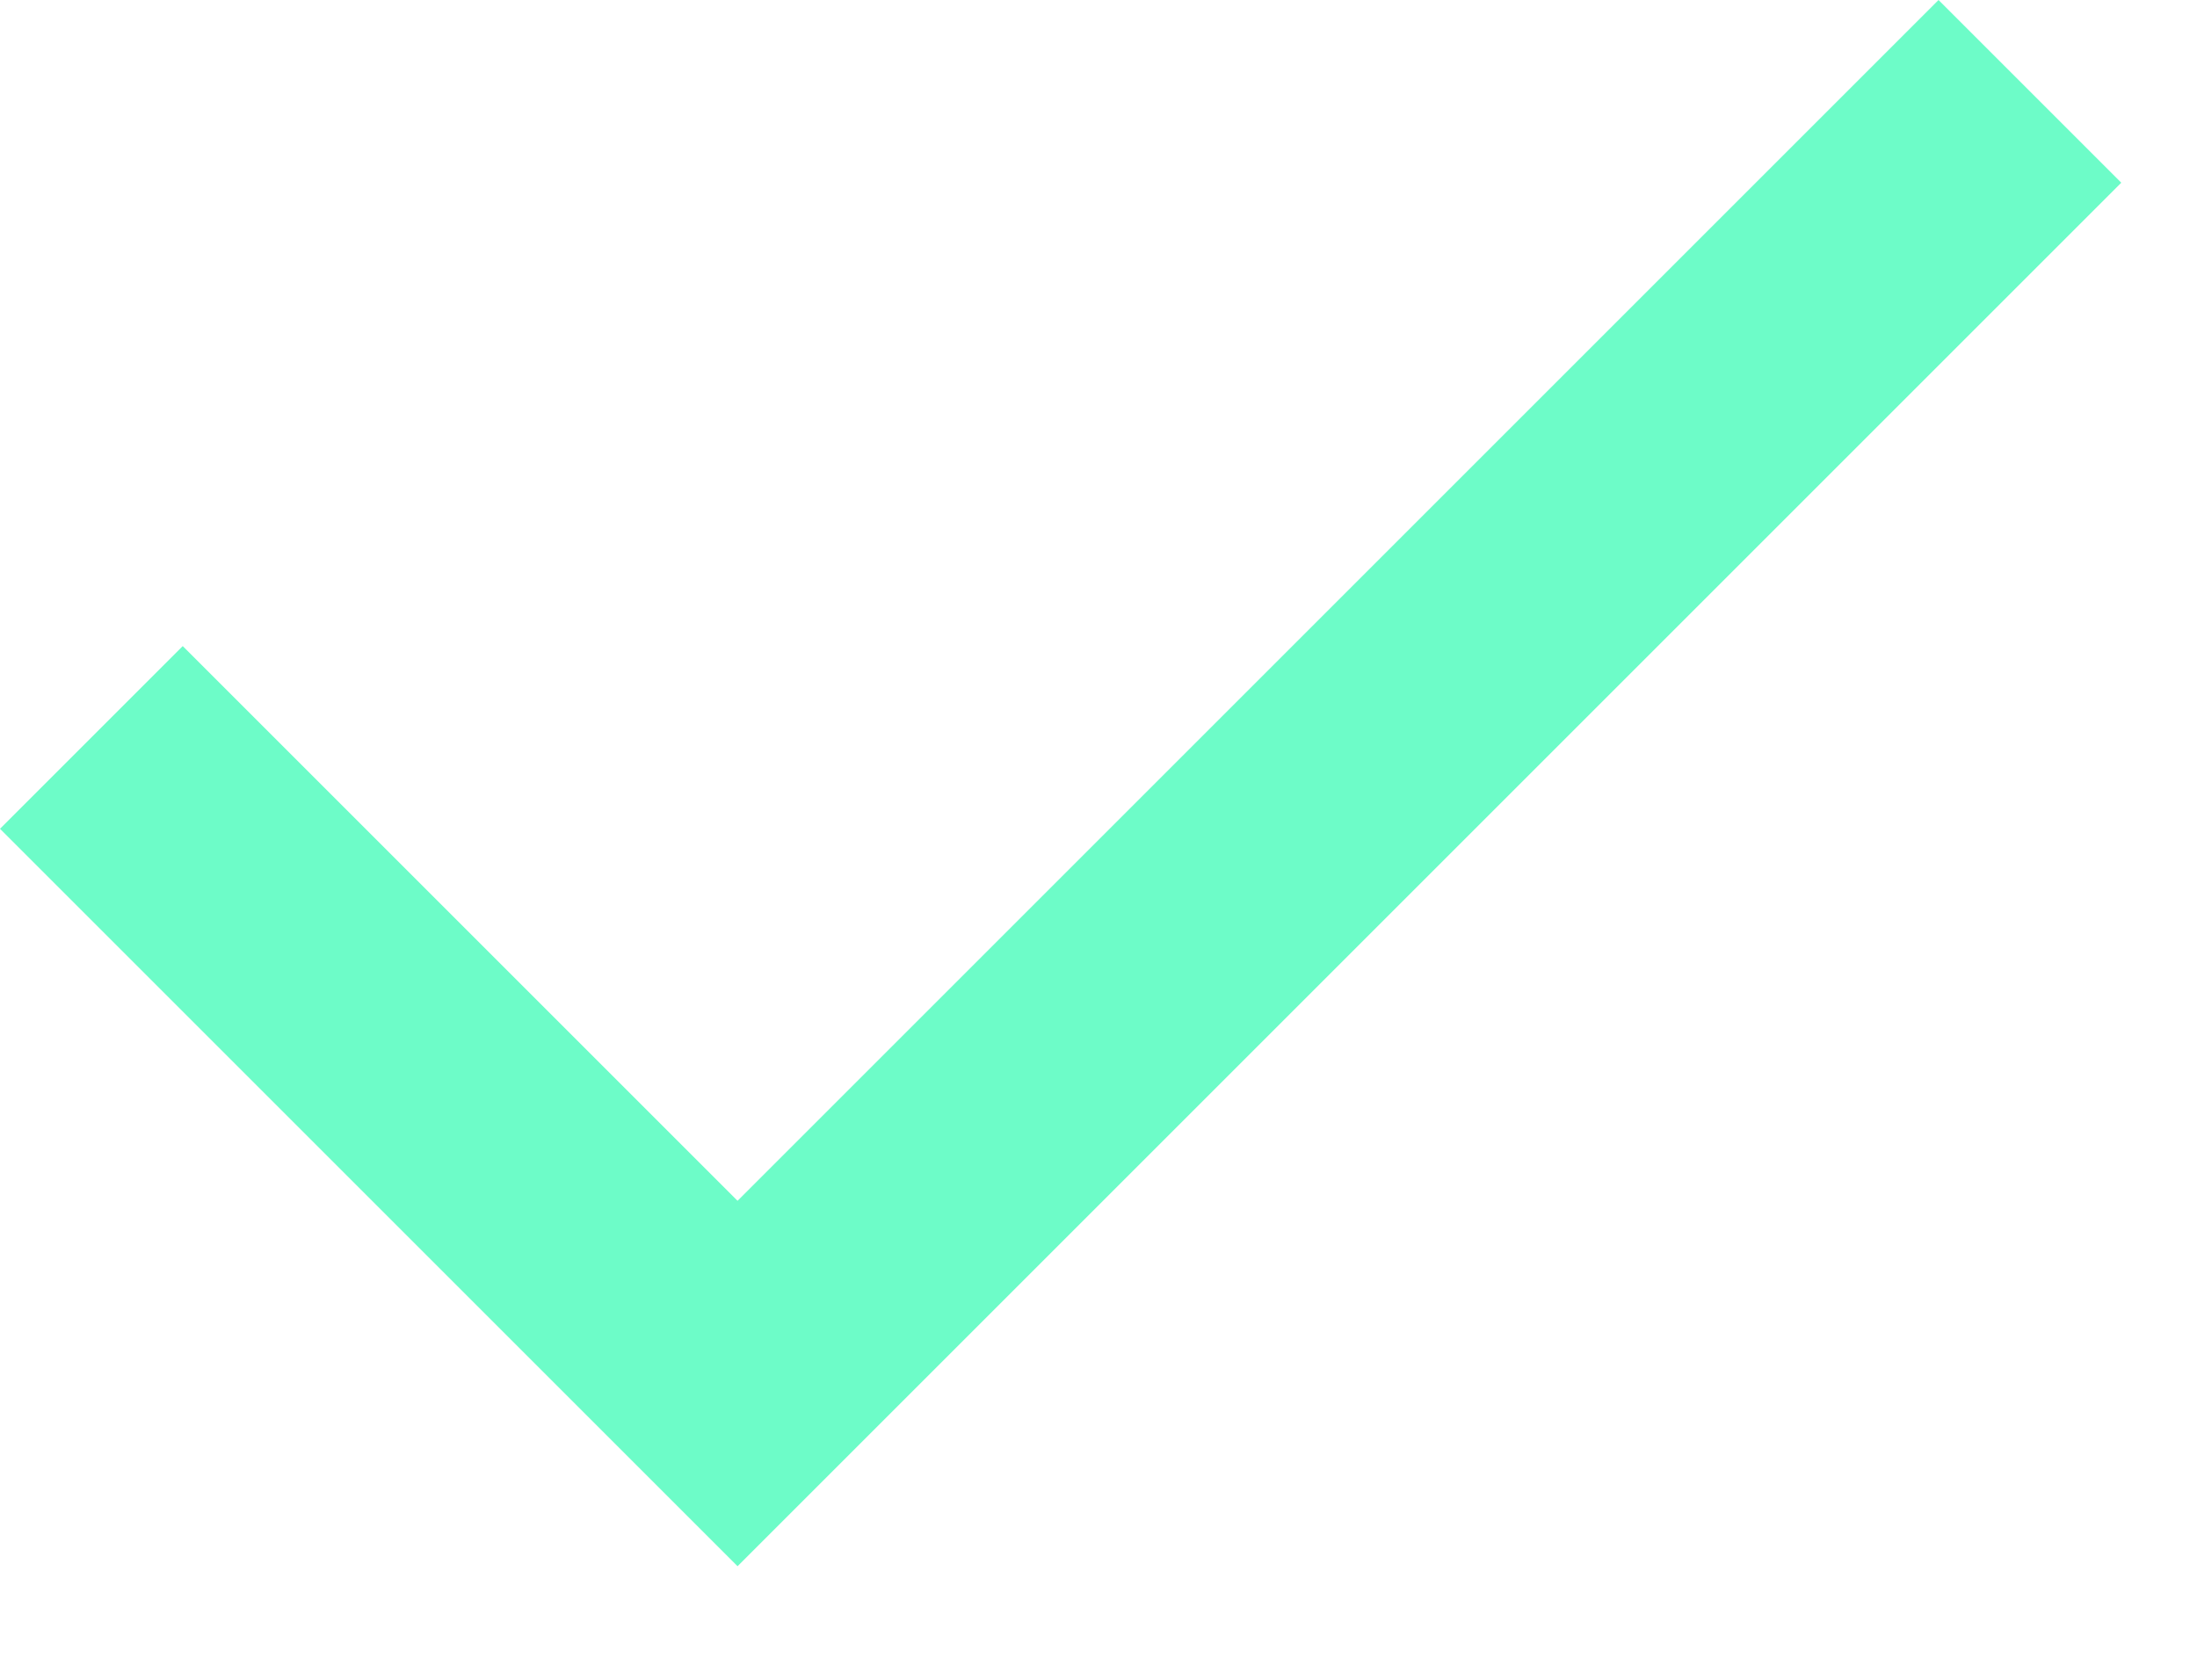 <svg width="17" height="13" viewBox="0 0 17 13" fill="none" xmlns="http://www.w3.org/2000/svg">
<path fill-rule="evenodd" clip-rule="evenodd" d="M5.707 9.293L15 0L16.414 1.414L5.707 12.121L0 6.414L1.414 5L5.707 9.293Z" fill="#6DFCC8"/>
</svg>
